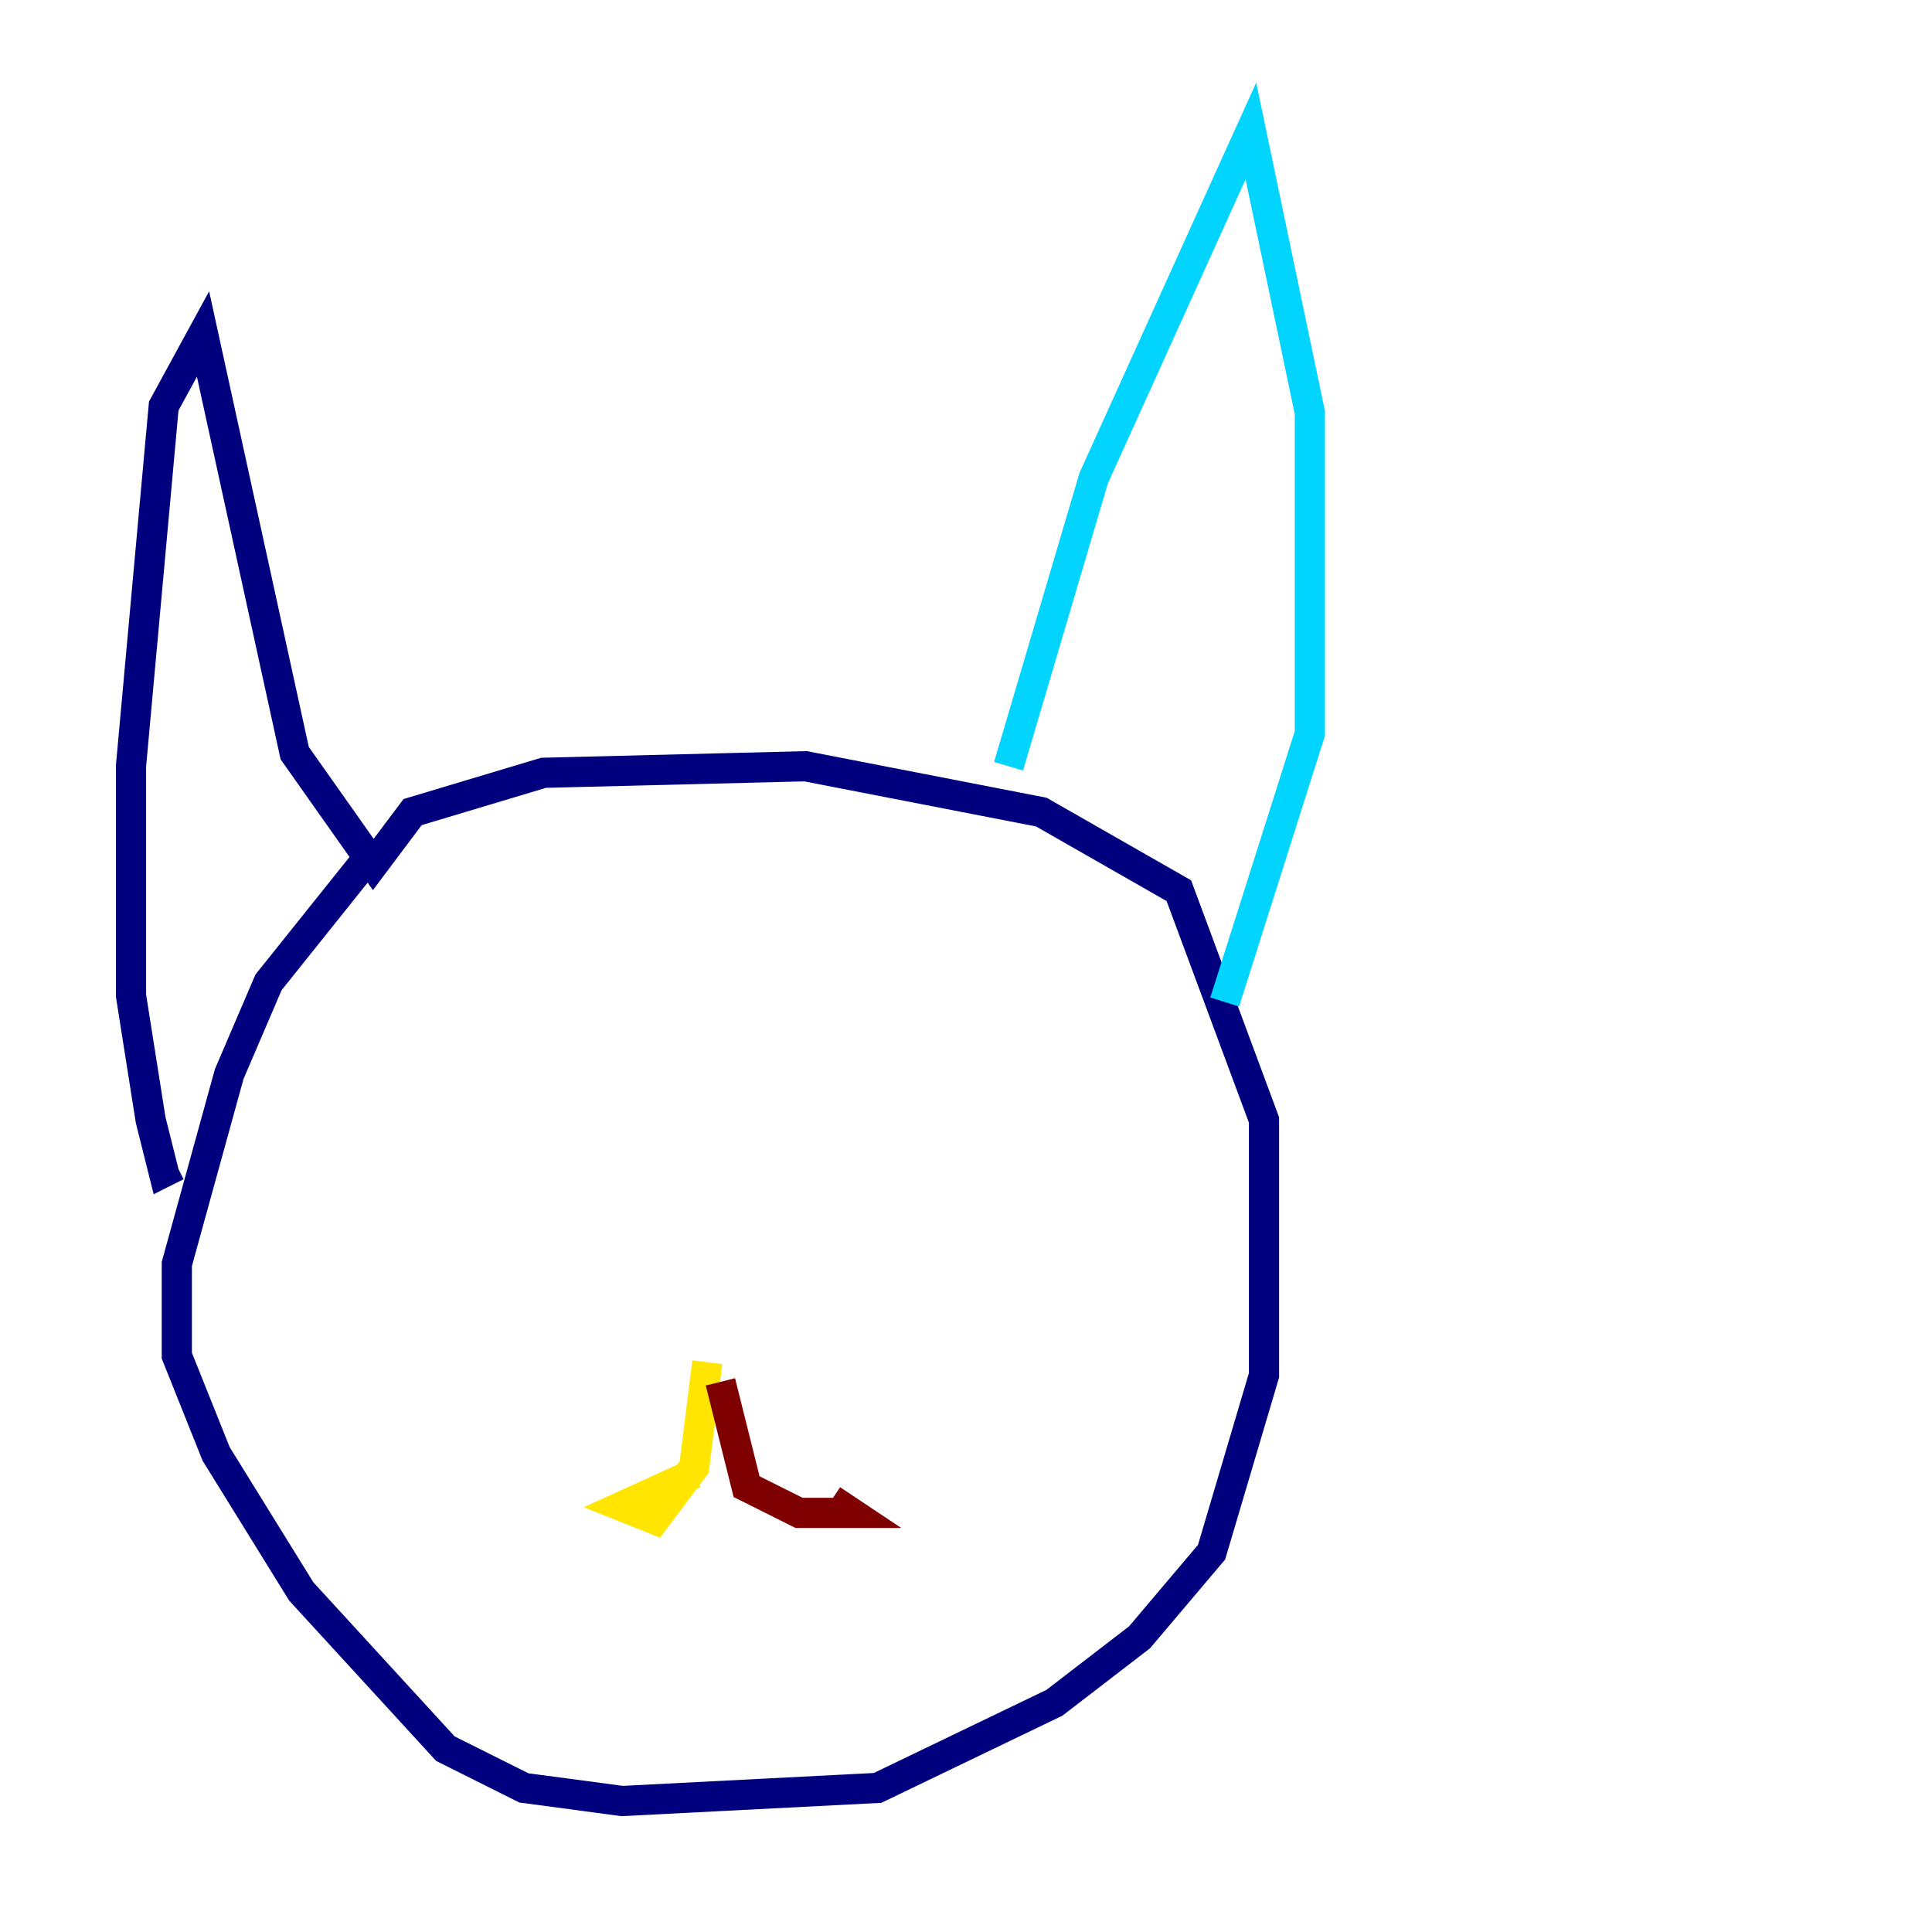 <?xml version="1.0" encoding="utf-8" ?>
<svg baseProfile="tiny" height="128" version="1.2" viewBox="0,0,128,128" width="128" xmlns="http://www.w3.org/2000/svg" xmlns:ev="http://www.w3.org/2001/xml-events" xmlns:xlink="http://www.w3.org/1999/xlink"><defs /><polyline fill="none" points="24.732,56.407 17.79,65.085 15.186,71.159 11.715,83.742 11.715,89.817 14.319,96.325 19.959,105.437 29.505,115.851 34.712,118.454 41.22,119.322 58.142,118.454 69.858,112.814 75.498,108.475 80.271,102.834 83.742,91.119 83.742,74.197 78.102,59.01 68.99,53.803 53.37,50.766 36.014,51.2 27.336,53.803 24.732,57.275 19.525,49.898 13.451,22.129 10.848,26.902 8.678,50.766 8.678,65.953 9.98,74.197 10.848,77.668 11.715,77.234" stroke="#00007f" stroke-width="2" /><polyline fill="none" points="66.82,50.766 72.461,31.675 82.875,8.678 86.78,27.336 86.78,48.597 81.139,66.386" stroke="#00d4ff" stroke-width="2" /><polyline fill="none" points="46.861,90.251 45.993,97.193 43.39,100.664 41.22,99.797 45.993,97.627" stroke="#ffe500" stroke-width="2" /><polyline fill="none" points="47.729,91.552 49.464,98.495 52.936,100.231 56.407,100.231 55.105,99.363" stroke="#7f0000" stroke-width="2" /></svg>